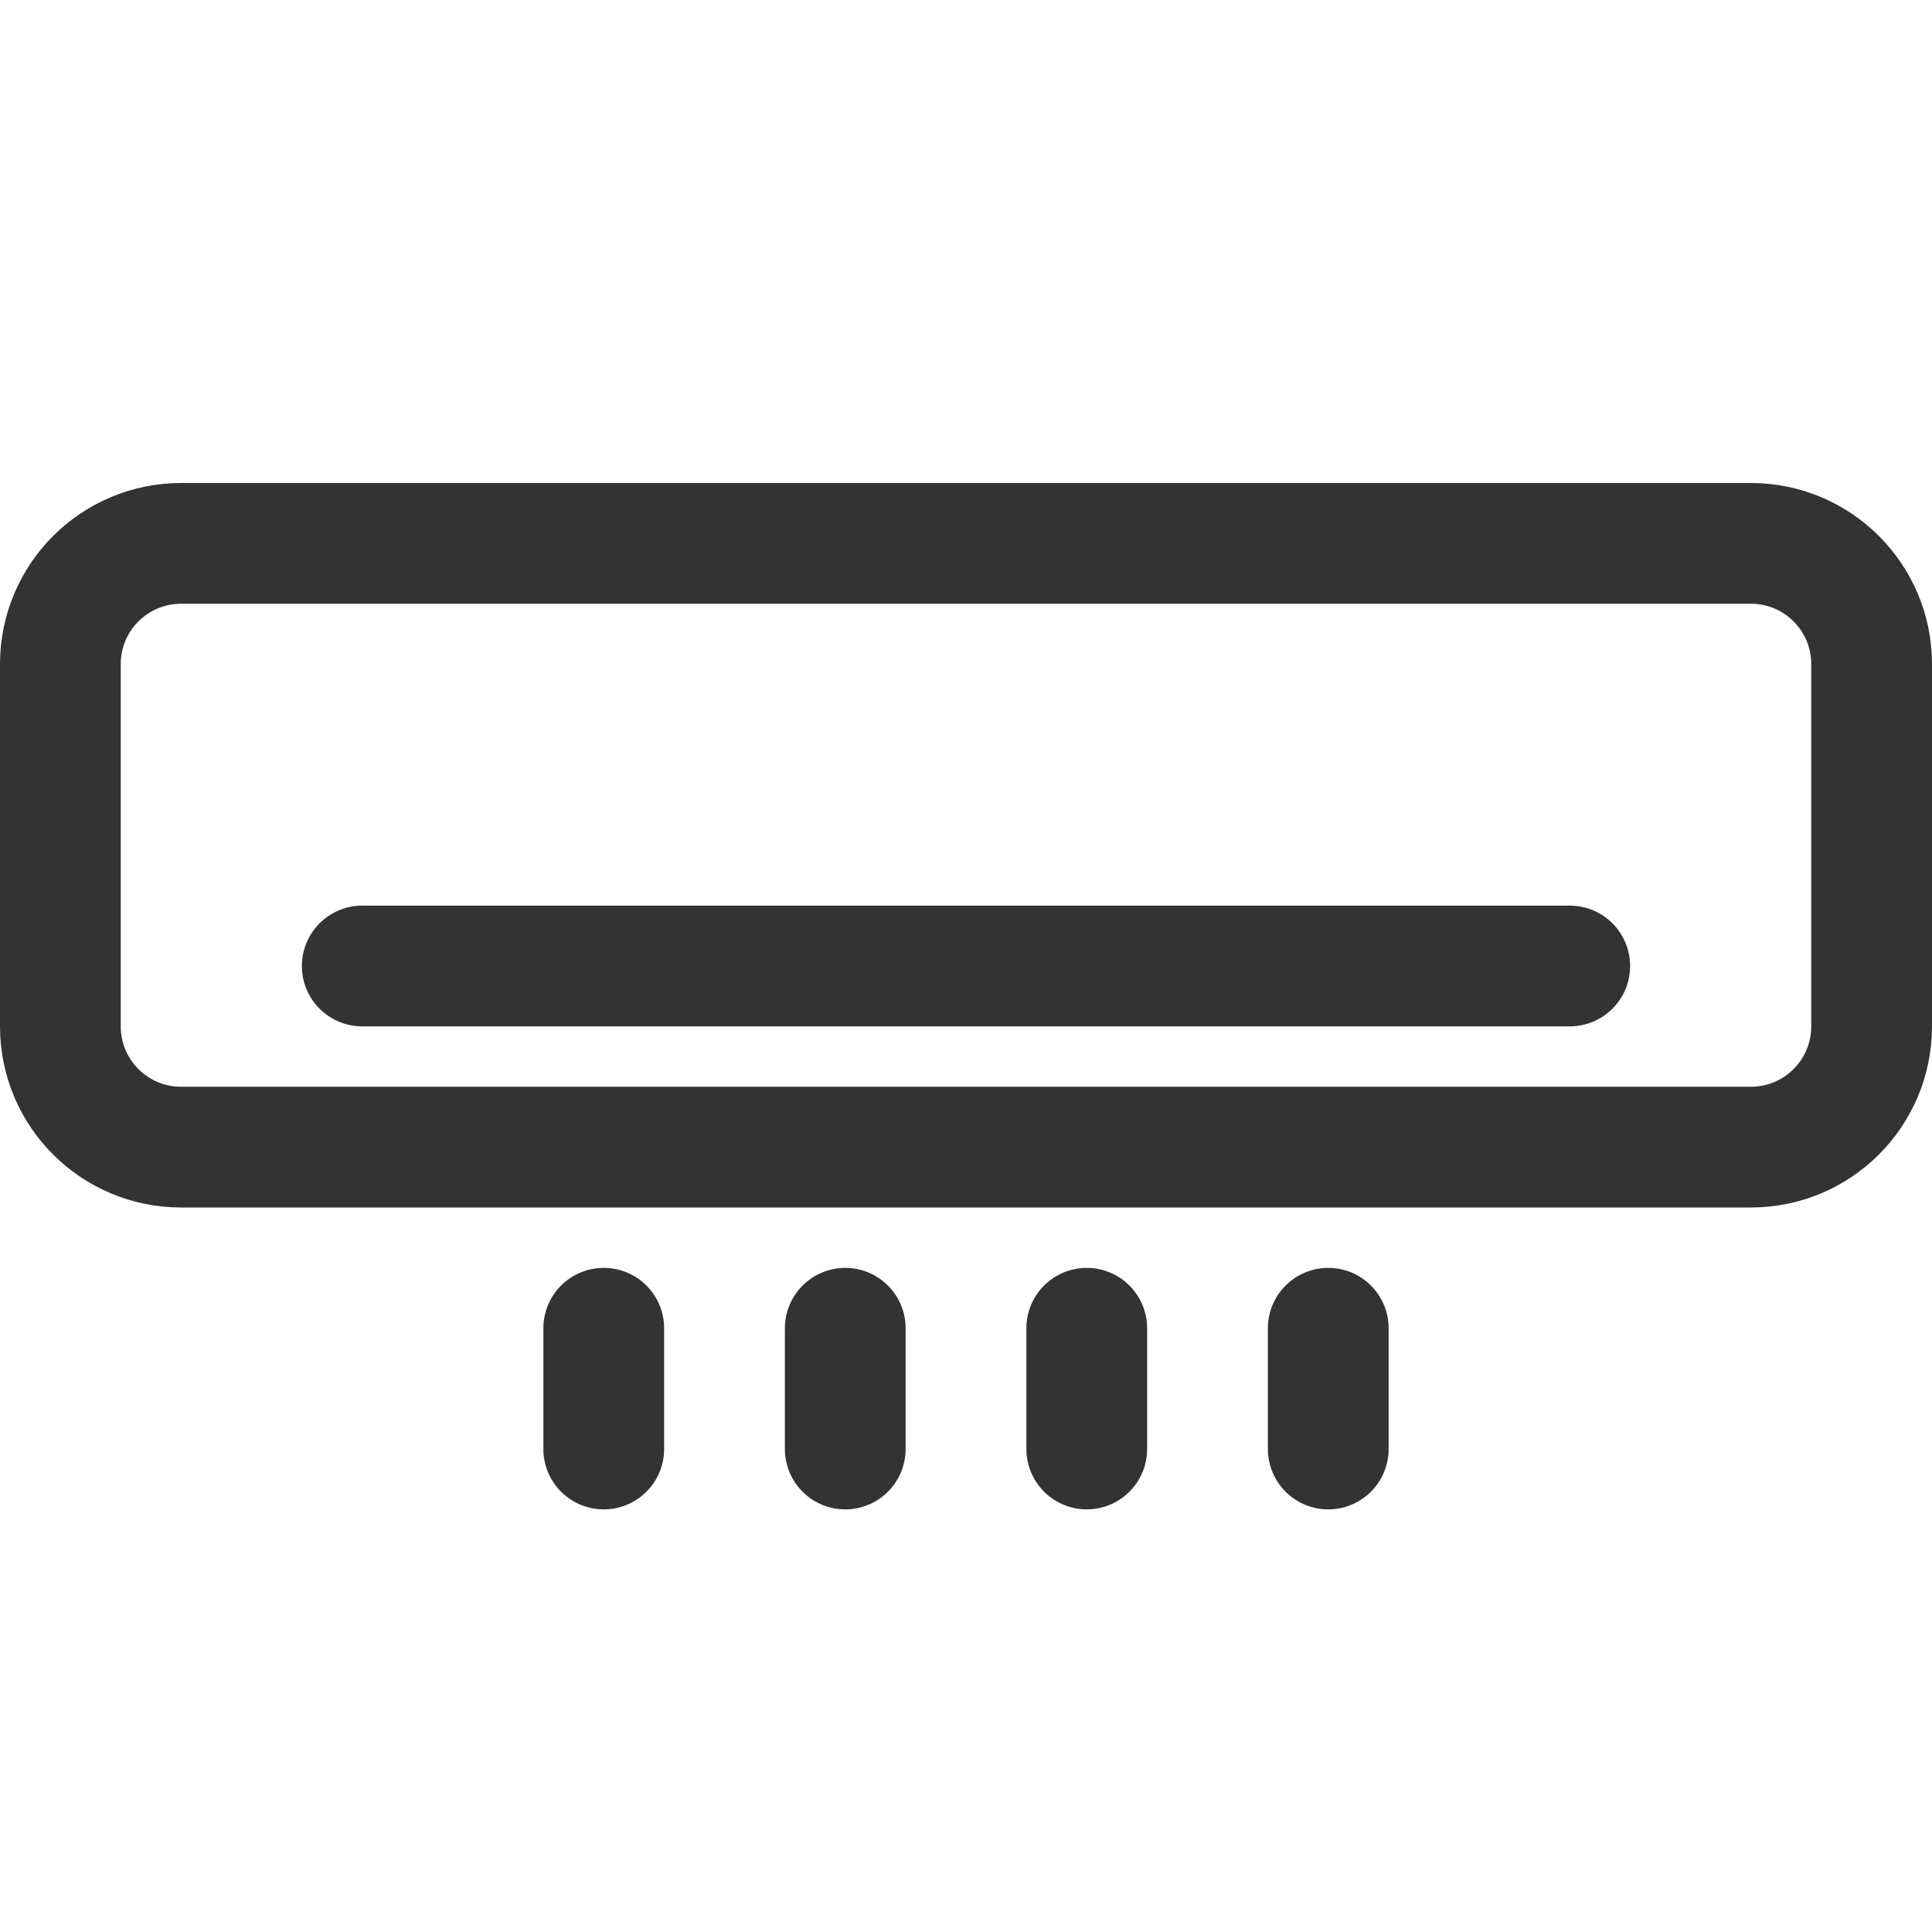 <?xml version="1.0" encoding="utf-8"?>
<!-- Generator: Adobe Illustrator 18.0.0, SVG Export Plug-In . SVG Version: 6.00 Build 0)  -->
<!DOCTYPE svg PUBLIC "-//W3C//DTD SVG 1.1//EN" "http://www.w3.org/Graphics/SVG/1.1/DTD/svg11.dtd">
<svg version="1.1" id="Icons" xmlns="http://www.w3.org/2000/svg" xmlns:xlink="http://www.w3.org/1999/xlink" x="0px" y="0px"
	 viewBox="0 0 32 32" enable-background="new 0 0 32 32" xml:space="preserve">
<g>
	<path fill="none" stroke="#333333" stroke-width="2" stroke-linecap="round" stroke-linejoin="round" stroke-miterlimit="10" d="
		M29,19H3c-1.105,0-2-0.895-2-2v-6c0-1.105,0.895-2,2-2h26c1.105,0,2,0.895,2,2v6C31,18.105,30.105,19,29,19z"/>
	
		<line fill="none" stroke="#333333" stroke-width="2" stroke-linecap="round" stroke-linejoin="round" stroke-miterlimit="10" x1="6" y1="16" x2="26" y2="16"/>
	
		<line fill="none" stroke="#333333" stroke-width="2" stroke-linecap="round" stroke-linejoin="round" stroke-miterlimit="10" x1="10" y1="22" x2="10" y2="24"/>
	
		<line fill="none" stroke="#333333" stroke-width="2" stroke-linecap="round" stroke-linejoin="round" stroke-miterlimit="10" x1="14" y1="22" x2="14" y2="24"/>
	
		<line fill="none" stroke="#333333" stroke-width="2" stroke-linecap="round" stroke-linejoin="round" stroke-miterlimit="10" x1="18" y1="22" x2="18" y2="24"/>
	
		<line fill="none" stroke="#333333" stroke-width="2" stroke-linecap="round" stroke-linejoin="round" stroke-miterlimit="10" x1="22" y1="22" x2="22" y2="24"/>
</g>
</svg>
